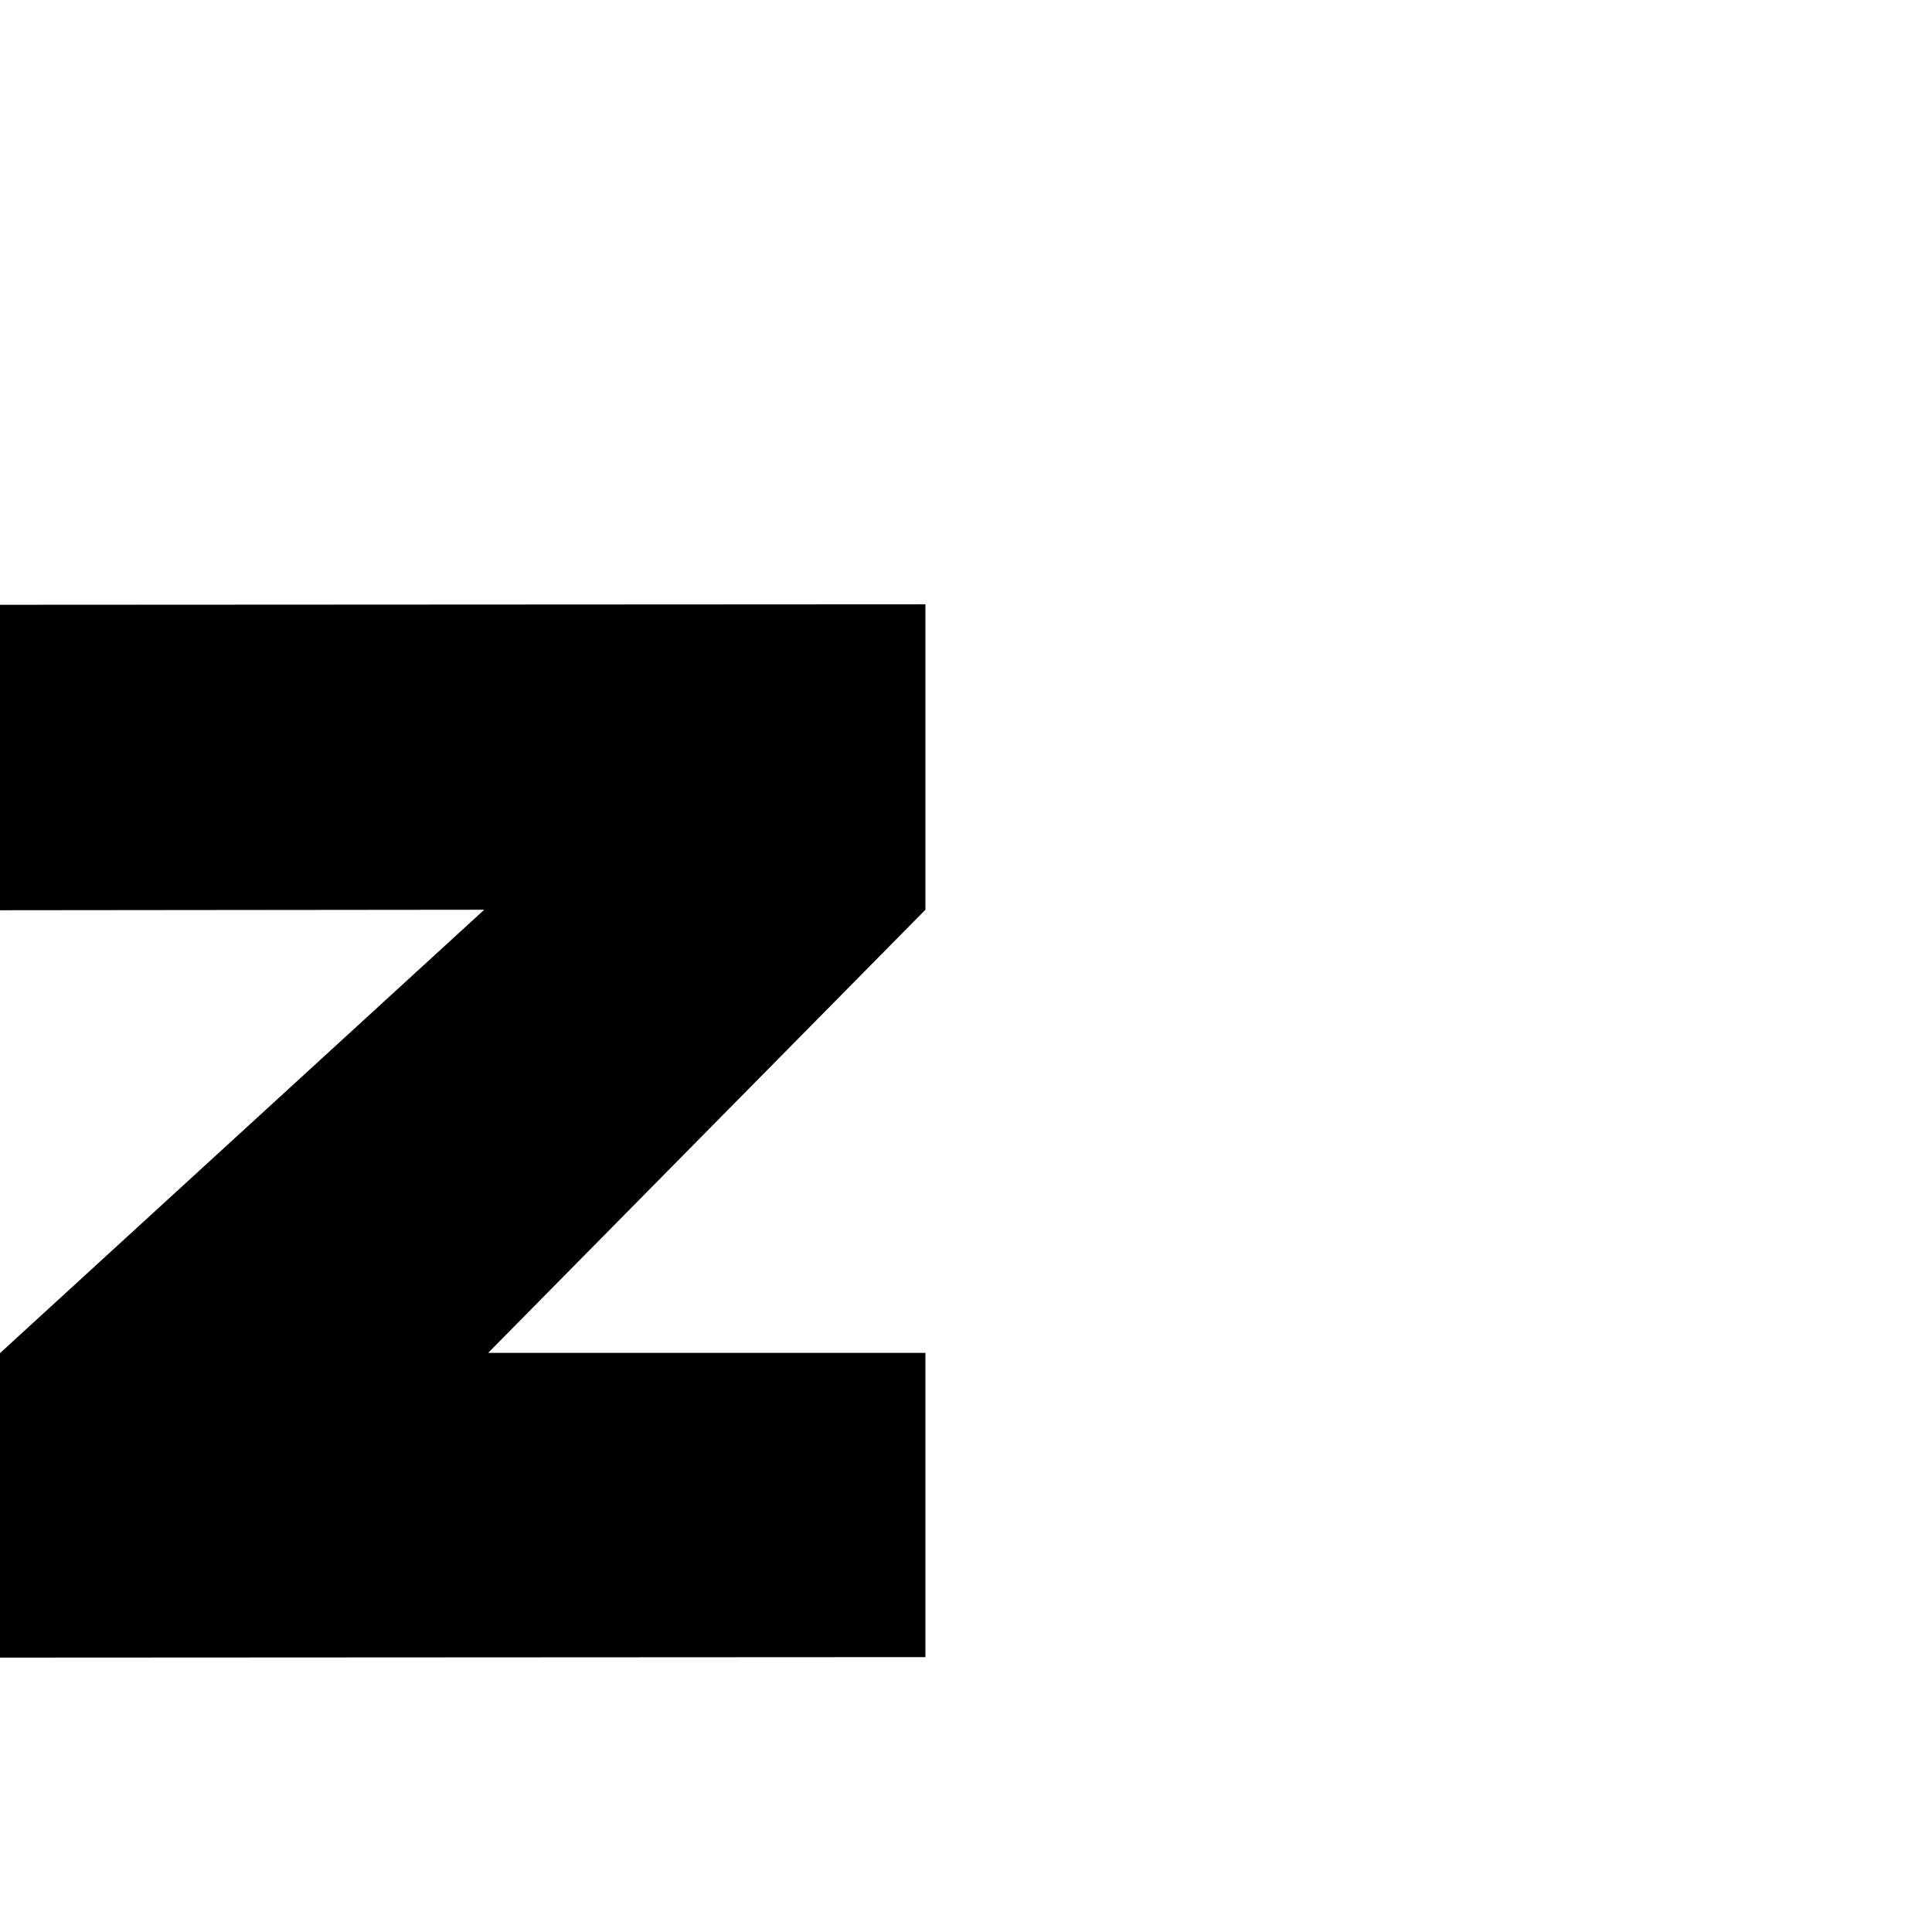 <svg version="1.1" xmlns="http://www.w3.org/2000/svg" xmlns:xlink="http://www.w3.org/1999/xlink" viewBox="0,0,790,790">
<g>
	<polygon points="378.4,247.1 0,247.3 0,372.2 198,372 0,553.3 0,677.8 378.4,677.6 378.4,553.2 199.6,553.2 378.4,372 	"/>
</g>
</svg>
